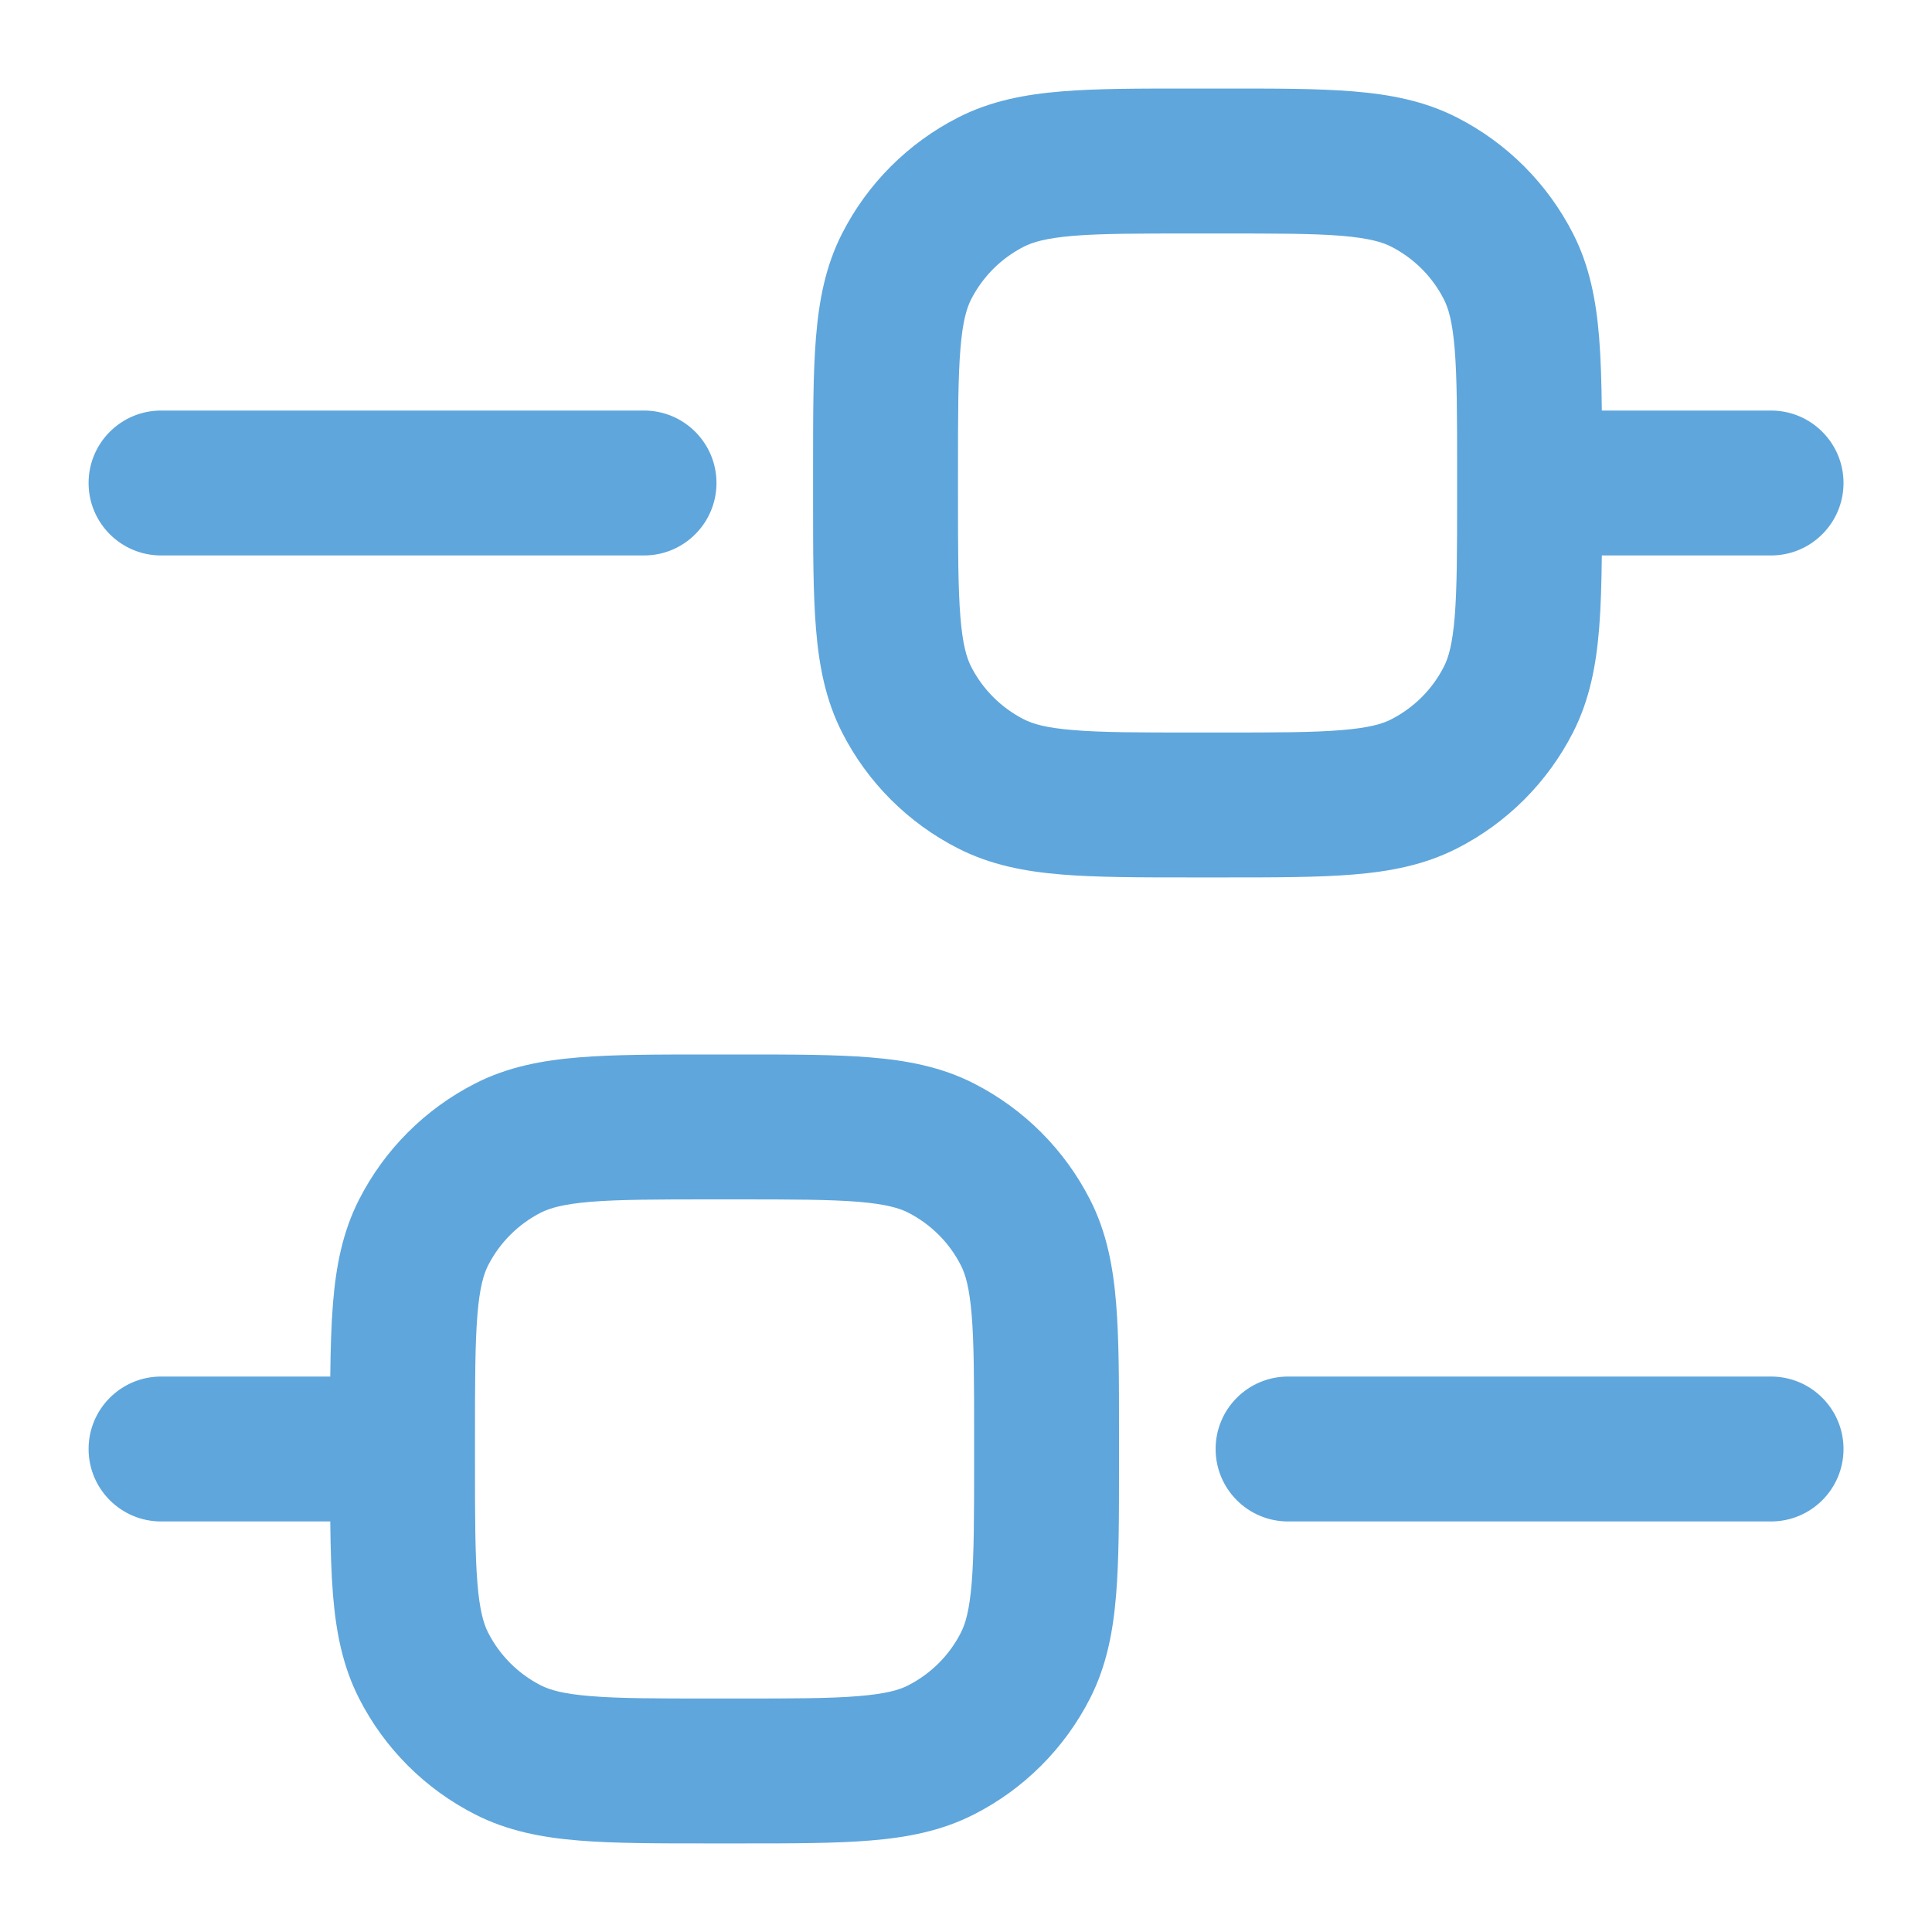 <svg width="20" height="20" viewBox="0 0 20 20" fill="none" xmlns="http://www.w3.org/2000/svg">
    <path fill-rule="evenodd" clip-rule="evenodd" d="M12.337 0.917L12.367 0.917H12.634L12.664 0.917C13.198 0.916 13.644 0.916 14.008 0.946C14.388 0.977 14.745 1.044 15.082 1.216C15.6 1.48 16.02 1.901 16.284 2.418C16.456 2.755 16.523 3.112 16.554 3.492C16.572 3.714 16.579 3.966 16.582 4.25H18.334C18.748 4.25 19.084 4.586 19.084 5C19.084 5.414 18.748 5.75 18.334 5.75H16.582C16.579 6.034 16.572 6.286 16.554 6.508C16.523 6.888 16.456 7.244 16.284 7.582C16.02 8.099 15.6 8.52 15.082 8.783C14.745 8.955 14.388 9.022 14.008 9.053C13.644 9.083 13.198 9.083 12.664 9.083H12.634H12.367H12.337C11.802 9.083 11.357 9.083 10.992 9.053C10.612 9.022 10.256 8.955 9.919 8.783C9.401 8.52 8.98 8.099 8.717 7.582C8.545 7.244 8.478 6.888 8.447 6.508C8.417 6.144 8.417 5.698 8.417 5.164V5.164L8.417 5.133V4.867L8.417 4.836V4.836C8.417 4.302 8.417 3.856 8.447 3.492C8.478 3.112 8.545 2.755 8.717 2.418C8.98 1.901 9.401 1.48 9.919 1.216C10.256 1.044 10.612 0.977 10.992 0.946C11.357 0.916 11.802 0.916 12.337 0.917ZM15.084 4.867V5V5.133C15.084 5.706 15.083 6.09 15.059 6.386C15.035 6.673 14.994 6.81 14.947 6.901C14.828 7.136 14.636 7.327 14.401 7.447C14.311 7.493 14.173 7.535 13.886 7.558C13.59 7.583 13.206 7.583 12.634 7.583H12.367C11.795 7.583 11.41 7.583 11.114 7.558C10.827 7.535 10.69 7.493 10.6 7.447C10.364 7.327 10.173 7.136 10.053 6.901C10.007 6.81 9.965 6.673 9.942 6.386C9.918 6.09 9.917 5.706 9.917 5.133V4.867C9.917 4.294 9.918 3.91 9.942 3.614C9.965 3.327 10.007 3.19 10.053 3.099C10.173 2.864 10.364 2.673 10.6 2.553C10.69 2.507 10.827 2.465 11.114 2.441C11.41 2.417 11.795 2.417 12.367 2.417H12.634C13.206 2.417 13.59 2.417 13.886 2.441C14.173 2.465 14.311 2.507 14.401 2.553C14.636 2.673 14.828 2.864 14.947 3.099C14.994 3.19 15.035 3.327 15.059 3.614C15.083 3.91 15.084 4.294 15.084 4.867ZM1.667 14.25C1.253 14.25 0.917 14.586 0.917 15C0.917 15.414 1.253 15.75 1.667 15.75H3.419C3.422 16.034 3.429 16.286 3.447 16.508C3.478 16.888 3.545 17.244 3.717 17.582C3.98 18.099 4.401 18.52 4.919 18.783C5.256 18.955 5.612 19.022 5.992 19.053C6.357 19.083 6.802 19.083 7.337 19.083H7.367H7.634H7.664C8.198 19.083 8.644 19.083 9.008 19.053C9.388 19.022 9.745 18.955 10.082 18.783C10.6 18.52 11.02 18.099 11.284 17.582C11.456 17.244 11.523 16.888 11.554 16.508C11.584 16.144 11.584 15.698 11.584 15.164V15.164V15.133V14.867V14.836V14.836C11.584 14.302 11.584 13.856 11.554 13.492C11.523 13.112 11.456 12.755 11.284 12.418C11.02 11.901 10.6 11.48 10.082 11.216C9.745 11.044 9.388 10.977 9.008 10.946C8.644 10.916 8.198 10.916 7.664 10.916H7.634H7.367H7.337C6.802 10.916 6.357 10.916 5.992 10.946C5.612 10.977 5.256 11.044 4.919 11.216C4.401 11.48 3.98 11.901 3.717 12.418C3.545 12.755 3.478 13.112 3.447 13.492C3.429 13.714 3.422 13.966 3.419 14.25H1.667ZM4.917 15V15.133C4.917 15.706 4.918 16.09 4.942 16.386C4.965 16.673 5.007 16.81 5.053 16.901C5.173 17.136 5.364 17.327 5.599 17.447C5.69 17.493 5.827 17.535 6.114 17.558C6.41 17.583 6.795 17.583 7.367 17.583H7.634C8.206 17.583 8.59 17.583 8.886 17.558C9.173 17.535 9.311 17.493 9.401 17.447C9.636 17.327 9.828 17.136 9.947 16.901C9.994 16.81 10.035 16.673 10.059 16.386C10.083 16.09 10.084 15.706 10.084 15.133V14.867C10.084 14.294 10.083 13.91 10.059 13.614C10.035 13.327 9.994 13.19 9.947 13.099C9.828 12.864 9.636 12.673 9.401 12.553C9.311 12.507 9.173 12.465 8.886 12.441C8.59 12.417 8.206 12.416 7.634 12.416H7.367C6.795 12.416 6.41 12.417 6.114 12.441C5.827 12.465 5.69 12.507 5.599 12.553C5.364 12.673 5.173 12.864 5.053 13.099C5.007 13.19 4.965 13.327 4.942 13.614C4.918 13.91 4.917 14.294 4.917 14.867V15ZM12.584 15C12.584 14.586 12.919 14.25 13.334 14.25L18.334 14.25C18.748 14.25 19.084 14.586 19.084 15C19.084 15.414 18.748 15.75 18.334 15.75L13.334 15.75C12.919 15.75 12.584 15.414 12.584 15ZM1.667 4.25C1.253 4.25 0.917 4.586 0.917 5C0.917 5.414 1.253 5.75 1.667 5.75H6.667C7.081 5.75 7.417 5.414 7.417 5C7.417 4.586 7.081 4.25 6.667 4.25H1.667Z" fill="#5FA6DC"/>
</svg>
